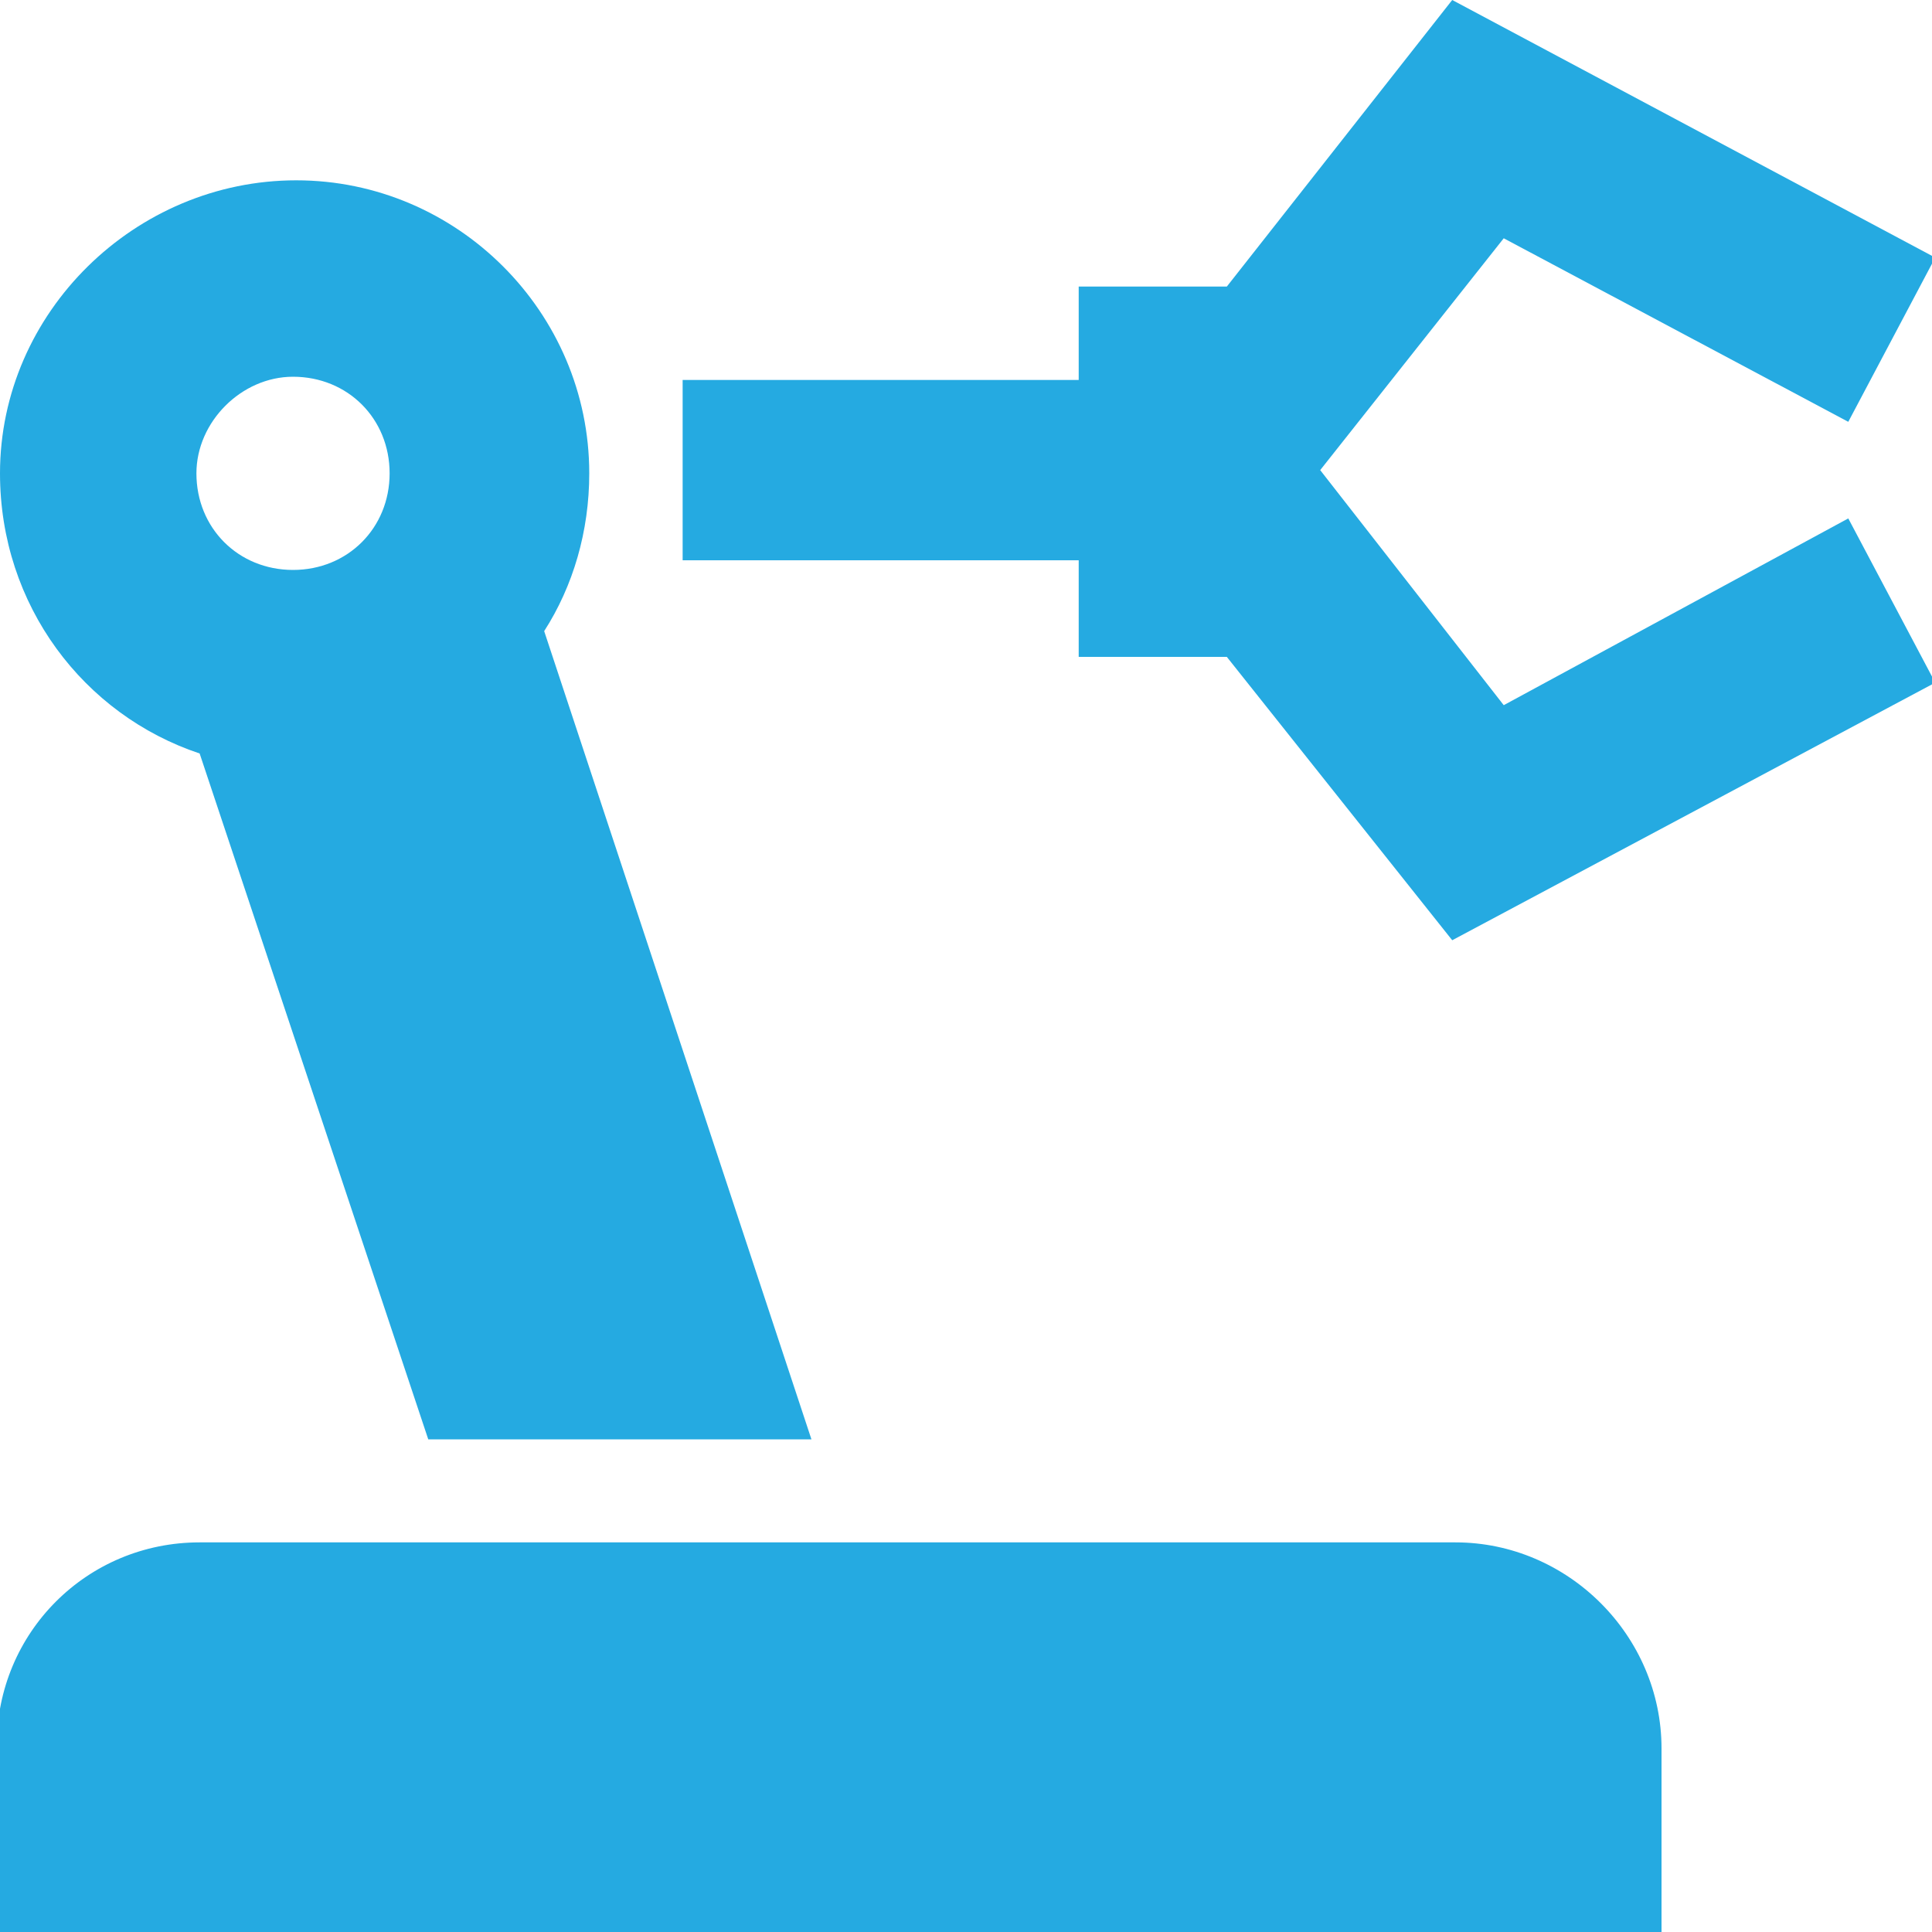 ﻿<?xml version="1.0" encoding="utf-8"?>
<!-- Generator: Adobe Illustrator 22.1.0, SVG Export Plug-In . SVG Version: 6.00 Build 0)  -->
<svg version="1.1" id="Слой_1" xmlns="http://www.w3.org/2000/svg" xmlns:xlink="http://www.w3.org/1999/xlink" x="0px" y="0px"
	 viewBox="0 0 60 60" style="enable-background:new 0 0 60 60;" xml:space="preserve">
<style type="text/css">
	.st0{fill:none;}
	.st1{fill:#25AAE1;}
</style>
<rect class="st0" width="60" height="60"/>
<g>
	<path class="st1" d="M45.2,47.9h-39c-3.5,0-6.3,2.8-6.3,6.3V60h51.7v-5.7C51.6,50.8,48.7,47.9,45.2,47.9z"/>
	<path class="st1" d="M6.2,23.4l7.1,21.3h11.9l-8.3-25.1c0.9-1.4,1.4-3.1,1.4-4.9c0-5-4.1-9.1-9.1-9.1S0,9.7,0,14.7
		C0,18.8,2.6,22.2,6.2,23.4z M9.1,11.7c1.7,0,3,1.3,3,3c0,1.7-1.3,3-3,3c-1.7,0-3-1.3-3-3C6.1,13.1,7.5,11.7,9.1,11.7z"/>
	<polygon class="st1" points="46.7,21.9 41,14.6 46.7,7.4 57.4,13.1 60.1,8 45.1,0 38.1,8.9 33.5,8.9 33.5,11.8 21.2,11.8 
		21.2,17.4 33.5,17.4 33.5,20.4 38.1,20.4 45.1,29.2 60.1,21.2 57.4,16.1 	"/>
</g>
</svg>
